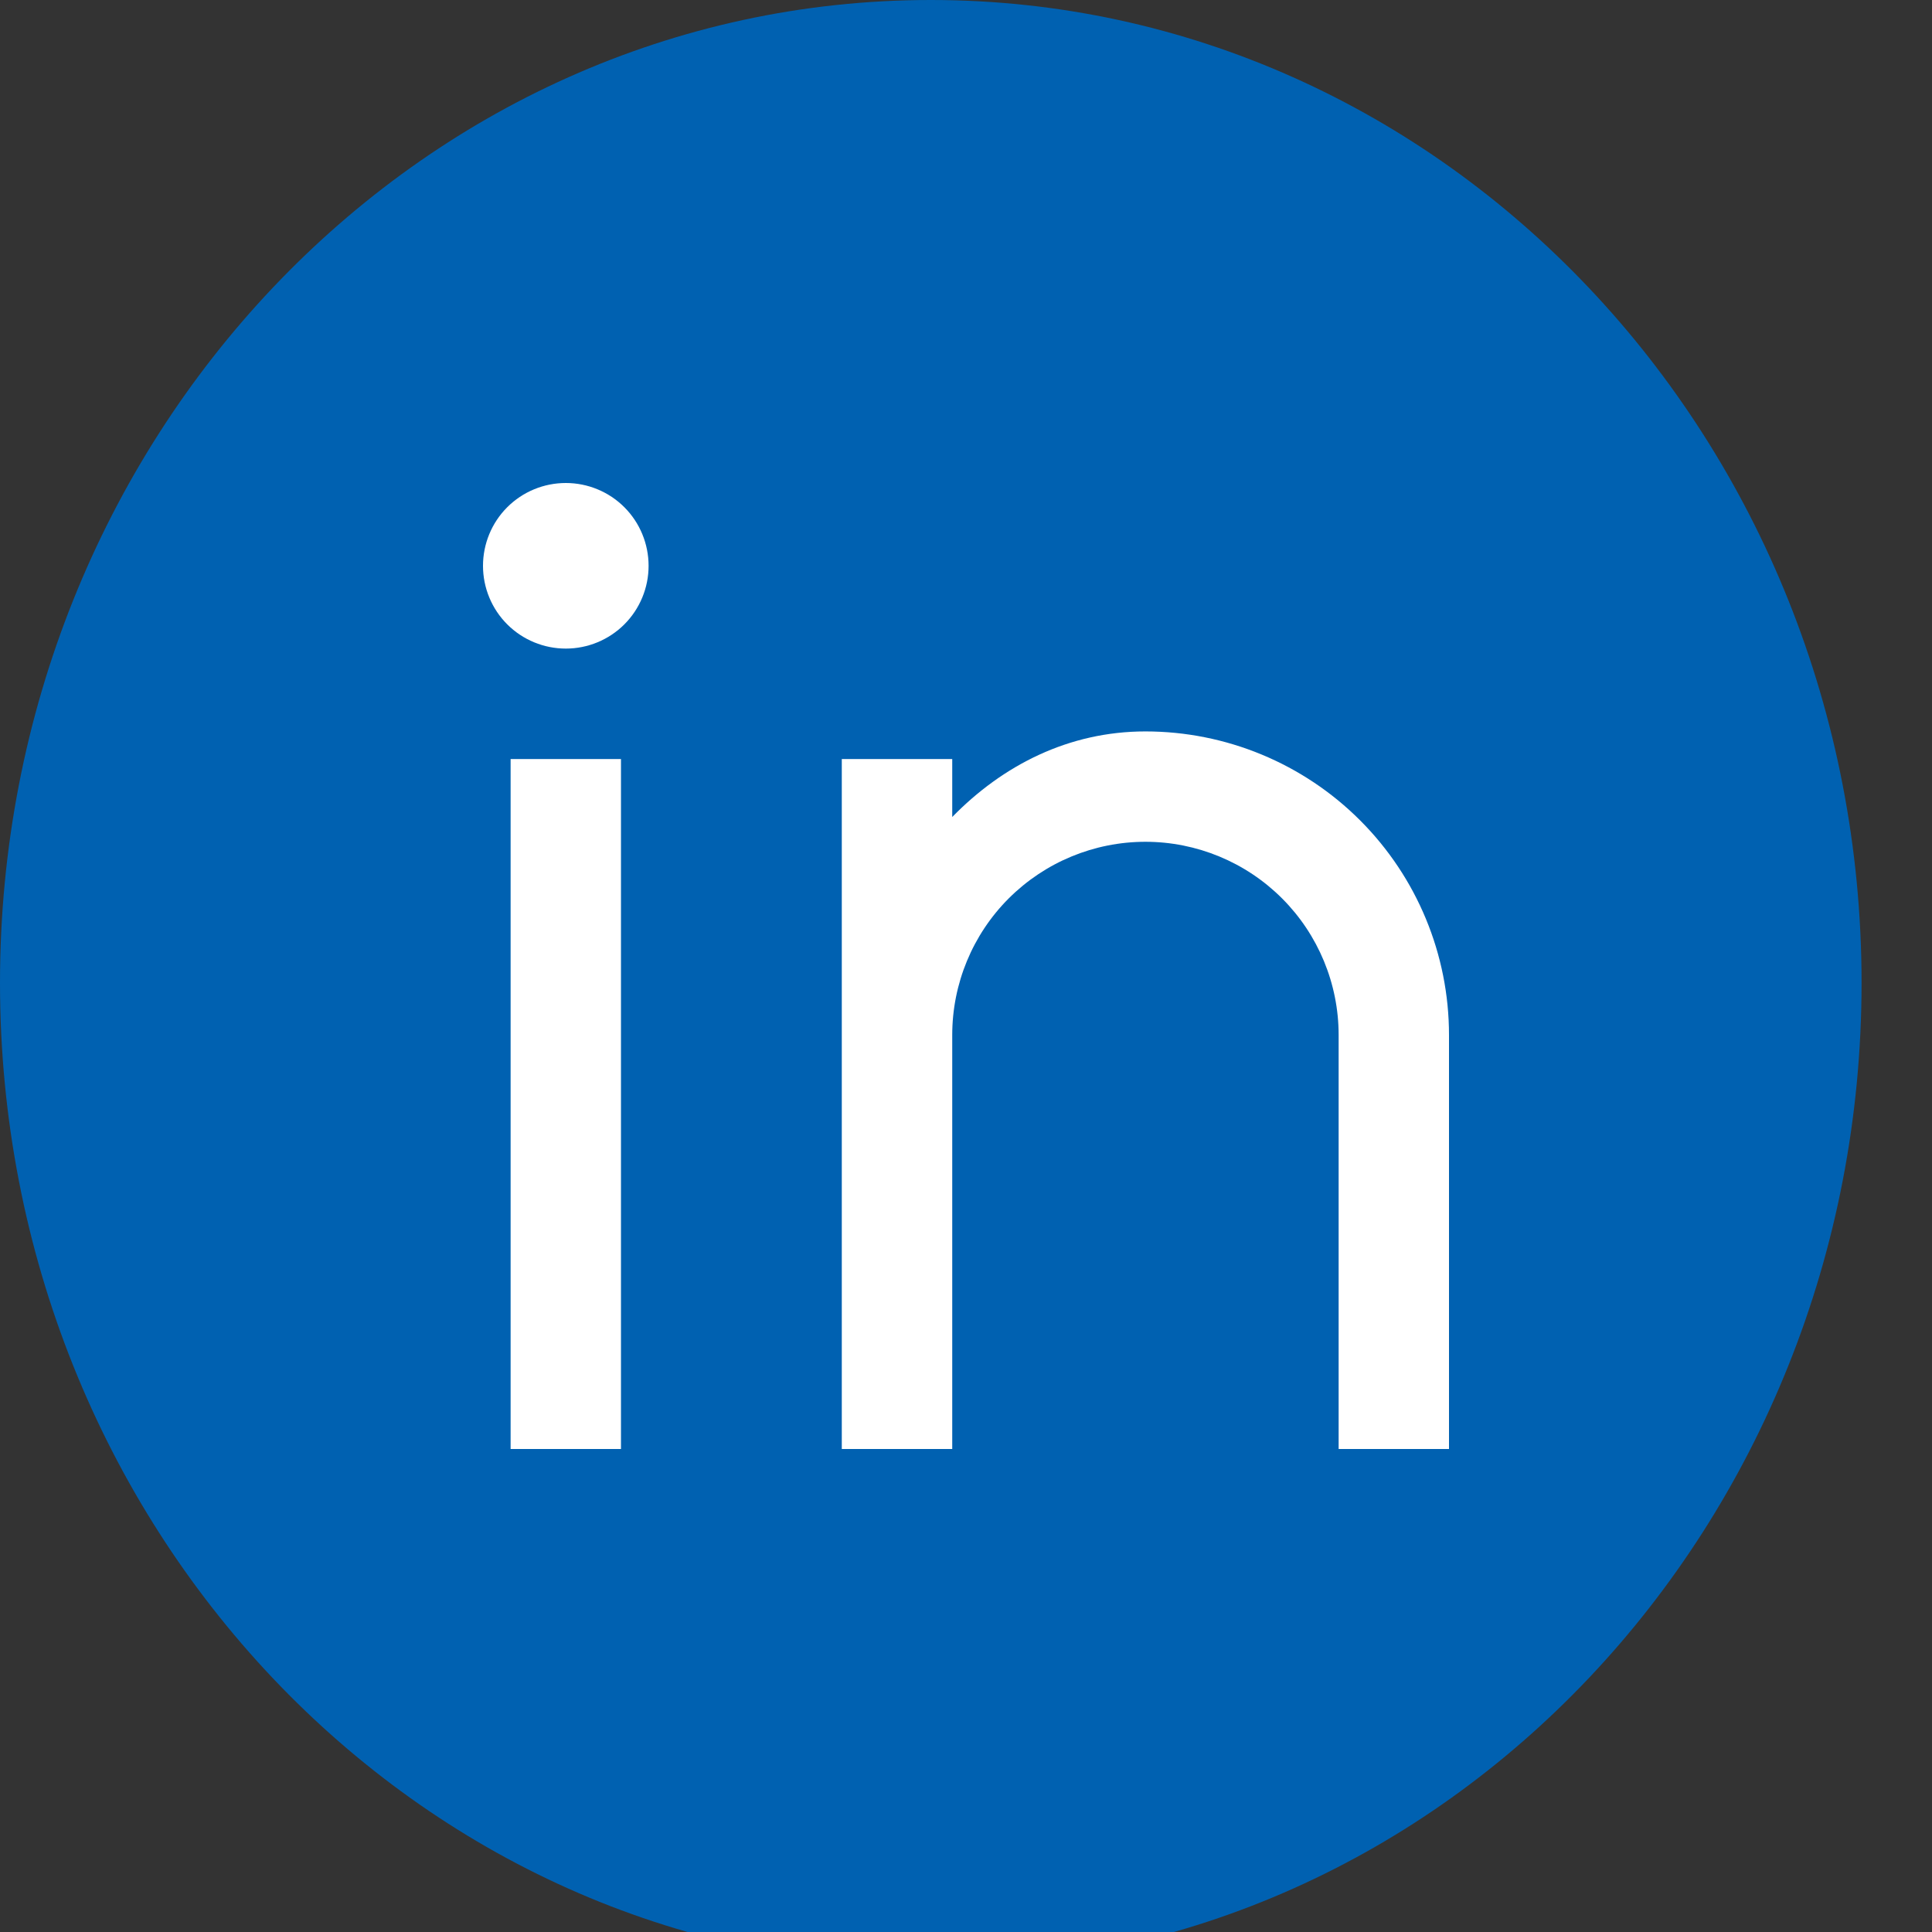 <svg width="24" height="24" viewBox="0 0 24 24" fill="none" xmlns="http://www.w3.org/2000/svg">
<rect x="0" y="0" width="24" height="24" fill="#333333" stroke="none"/>
<g clip-path="url(#clip0_1964_1174)">
<path d="M0 12.21C0 18.954 5.177 24.421 11.562 24.421C17.948 24.421 23.125 18.954 23.125 12.21C23.125 5.467 17.948 0 11.562 0C5.177 0 0 5.467 0 12.21Z" fill="#0061B1"/>
<path d="M11.829 10.149C12.457 9.506 13.276 9.086 14.229 9.086C15.229 9.086 16.188 9.483 16.895 10.19C17.603 10.898 18 11.857 18 12.857V18H16.629V12.857C16.629 12.221 16.376 11.61 15.926 11.16C15.476 10.71 14.865 10.457 14.229 10.457C13.592 10.457 12.982 10.71 12.531 11.16C12.081 11.61 11.829 12.221 11.829 12.857V18H10.457V9.429H11.829V10.149ZM7.029 8.057C6.756 8.057 6.494 7.949 6.301 7.756C6.108 7.563 6 7.301 6 7.029C6 6.756 6.108 6.494 6.301 6.301C6.494 6.108 6.756 6 7.029 6C7.301 6 7.563 6.108 7.756 6.301C7.949 6.494 8.057 6.756 8.057 7.029C8.057 7.301 7.949 7.563 7.756 7.756C7.563 7.949 7.301 8.057 7.029 8.057ZM6.343 9.429H7.714V18H6.343V9.429Z" fill="white"/>
</g>
<defs>
<clipPath id="clip0_1964_1174">
<rect width="24" height="24" fill="white"/>
</clipPath>
</defs>
</svg>
